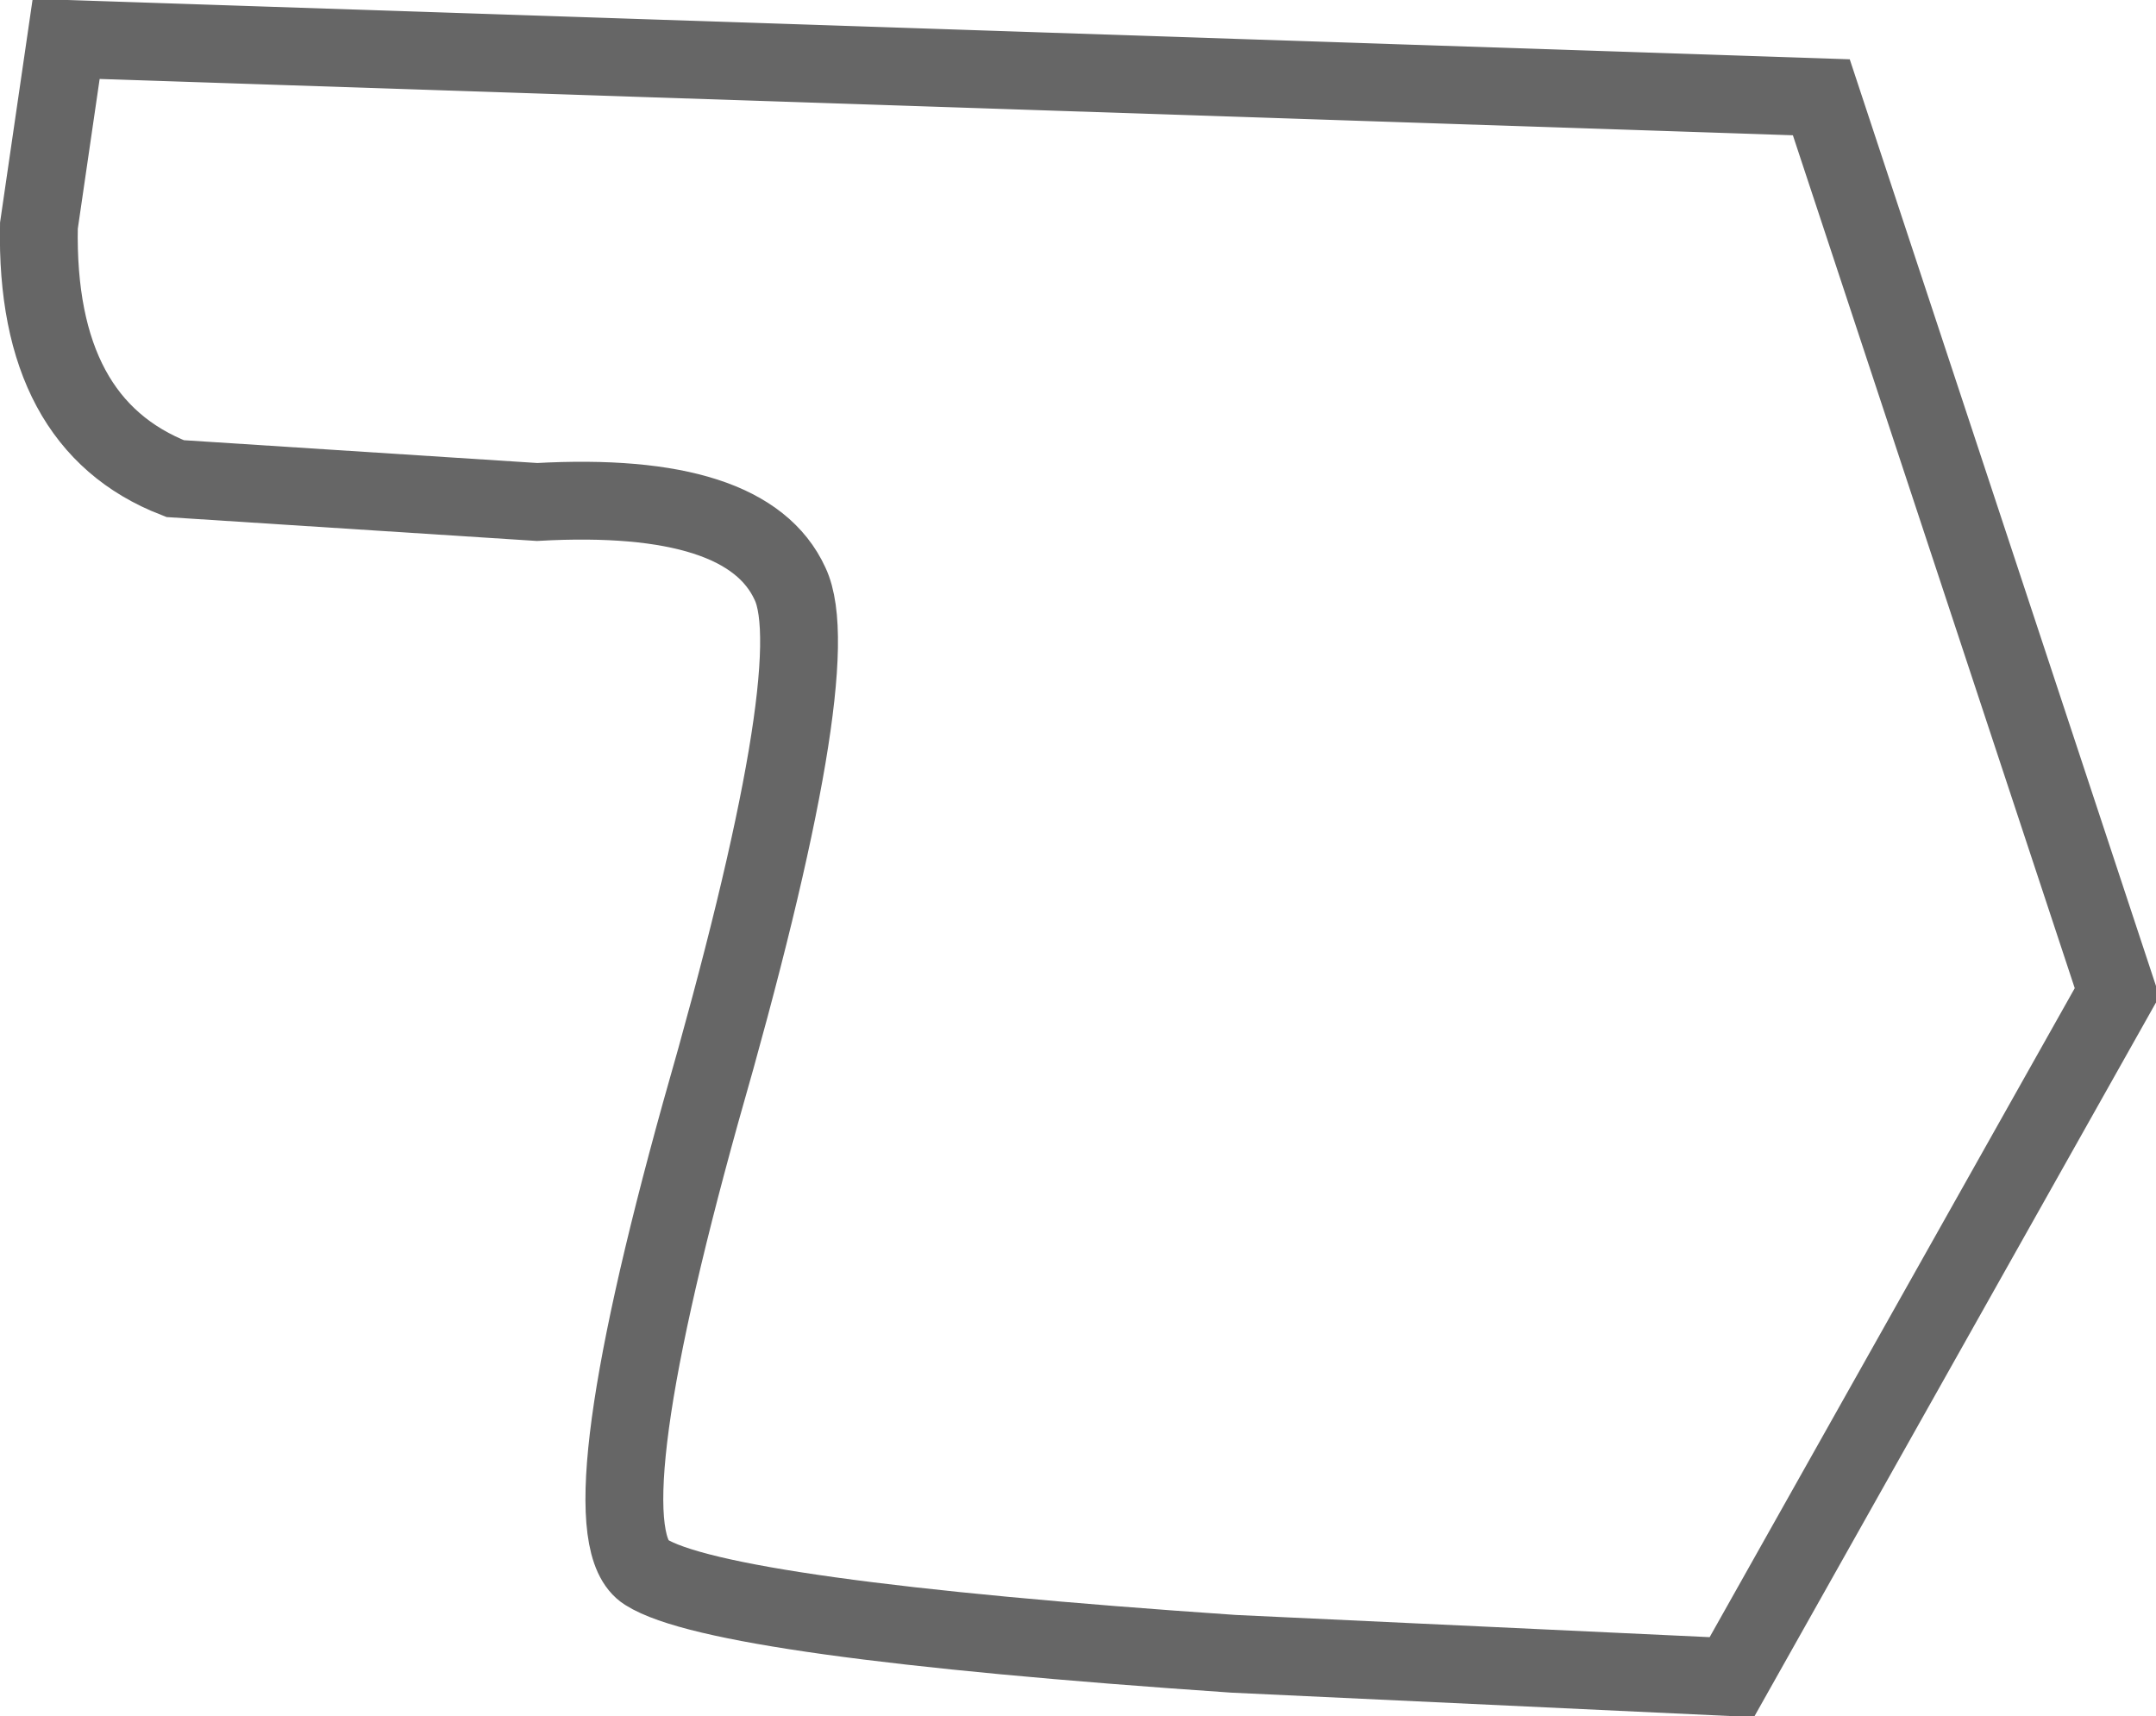 <?xml version="1.0" encoding="UTF-8" standalone="no"?>
<svg xmlns:xlink="http://www.w3.org/1999/xlink" height="22.05px" width="27.7px" xmlns="http://www.w3.org/2000/svg">
  <g transform="matrix(1.0, 0.0, 0.0, 1.0, 13.85, 11.0)">
    <path d="M-13.0 -10.5 L9.55 -9.75 13.35 1.75 8.4 10.55 2.0 10.25 Q-4.6 9.8 -5.55 9.2 -6.35 8.7 -4.85 3.3 -3.2 -2.45 -3.7 -3.5 -4.25 -4.7 -6.95 -4.55 L-11.6 -4.85 Q-13.4 -5.55 -13.35 -8.1 L-13.0 -10.5" fill="#ffffff" fill-opacity="0.0" fill-rule="evenodd" stroke="none"/>
    <path d="M-13.0 -10.5 L-13.35 -8.1 Q-13.4 -5.55 -11.6 -4.85 L-6.95 -4.55 Q-4.25 -4.7 -3.7 -3.5 -3.2 -2.45 -4.85 3.3 -6.35 8.7 -5.55 9.2 -4.6 9.8 2.0 10.25 L8.4 10.55 13.35 1.75 9.55 -9.75 -13.0 -10.5 Z" fill="none" stroke="#000000" stroke-linecap="butt" stroke-linejoin="miter-clip" stroke-miterlimit="10.0" stroke-opacity="0.6" stroke-width="1.0"/>
  </g>
</svg>
